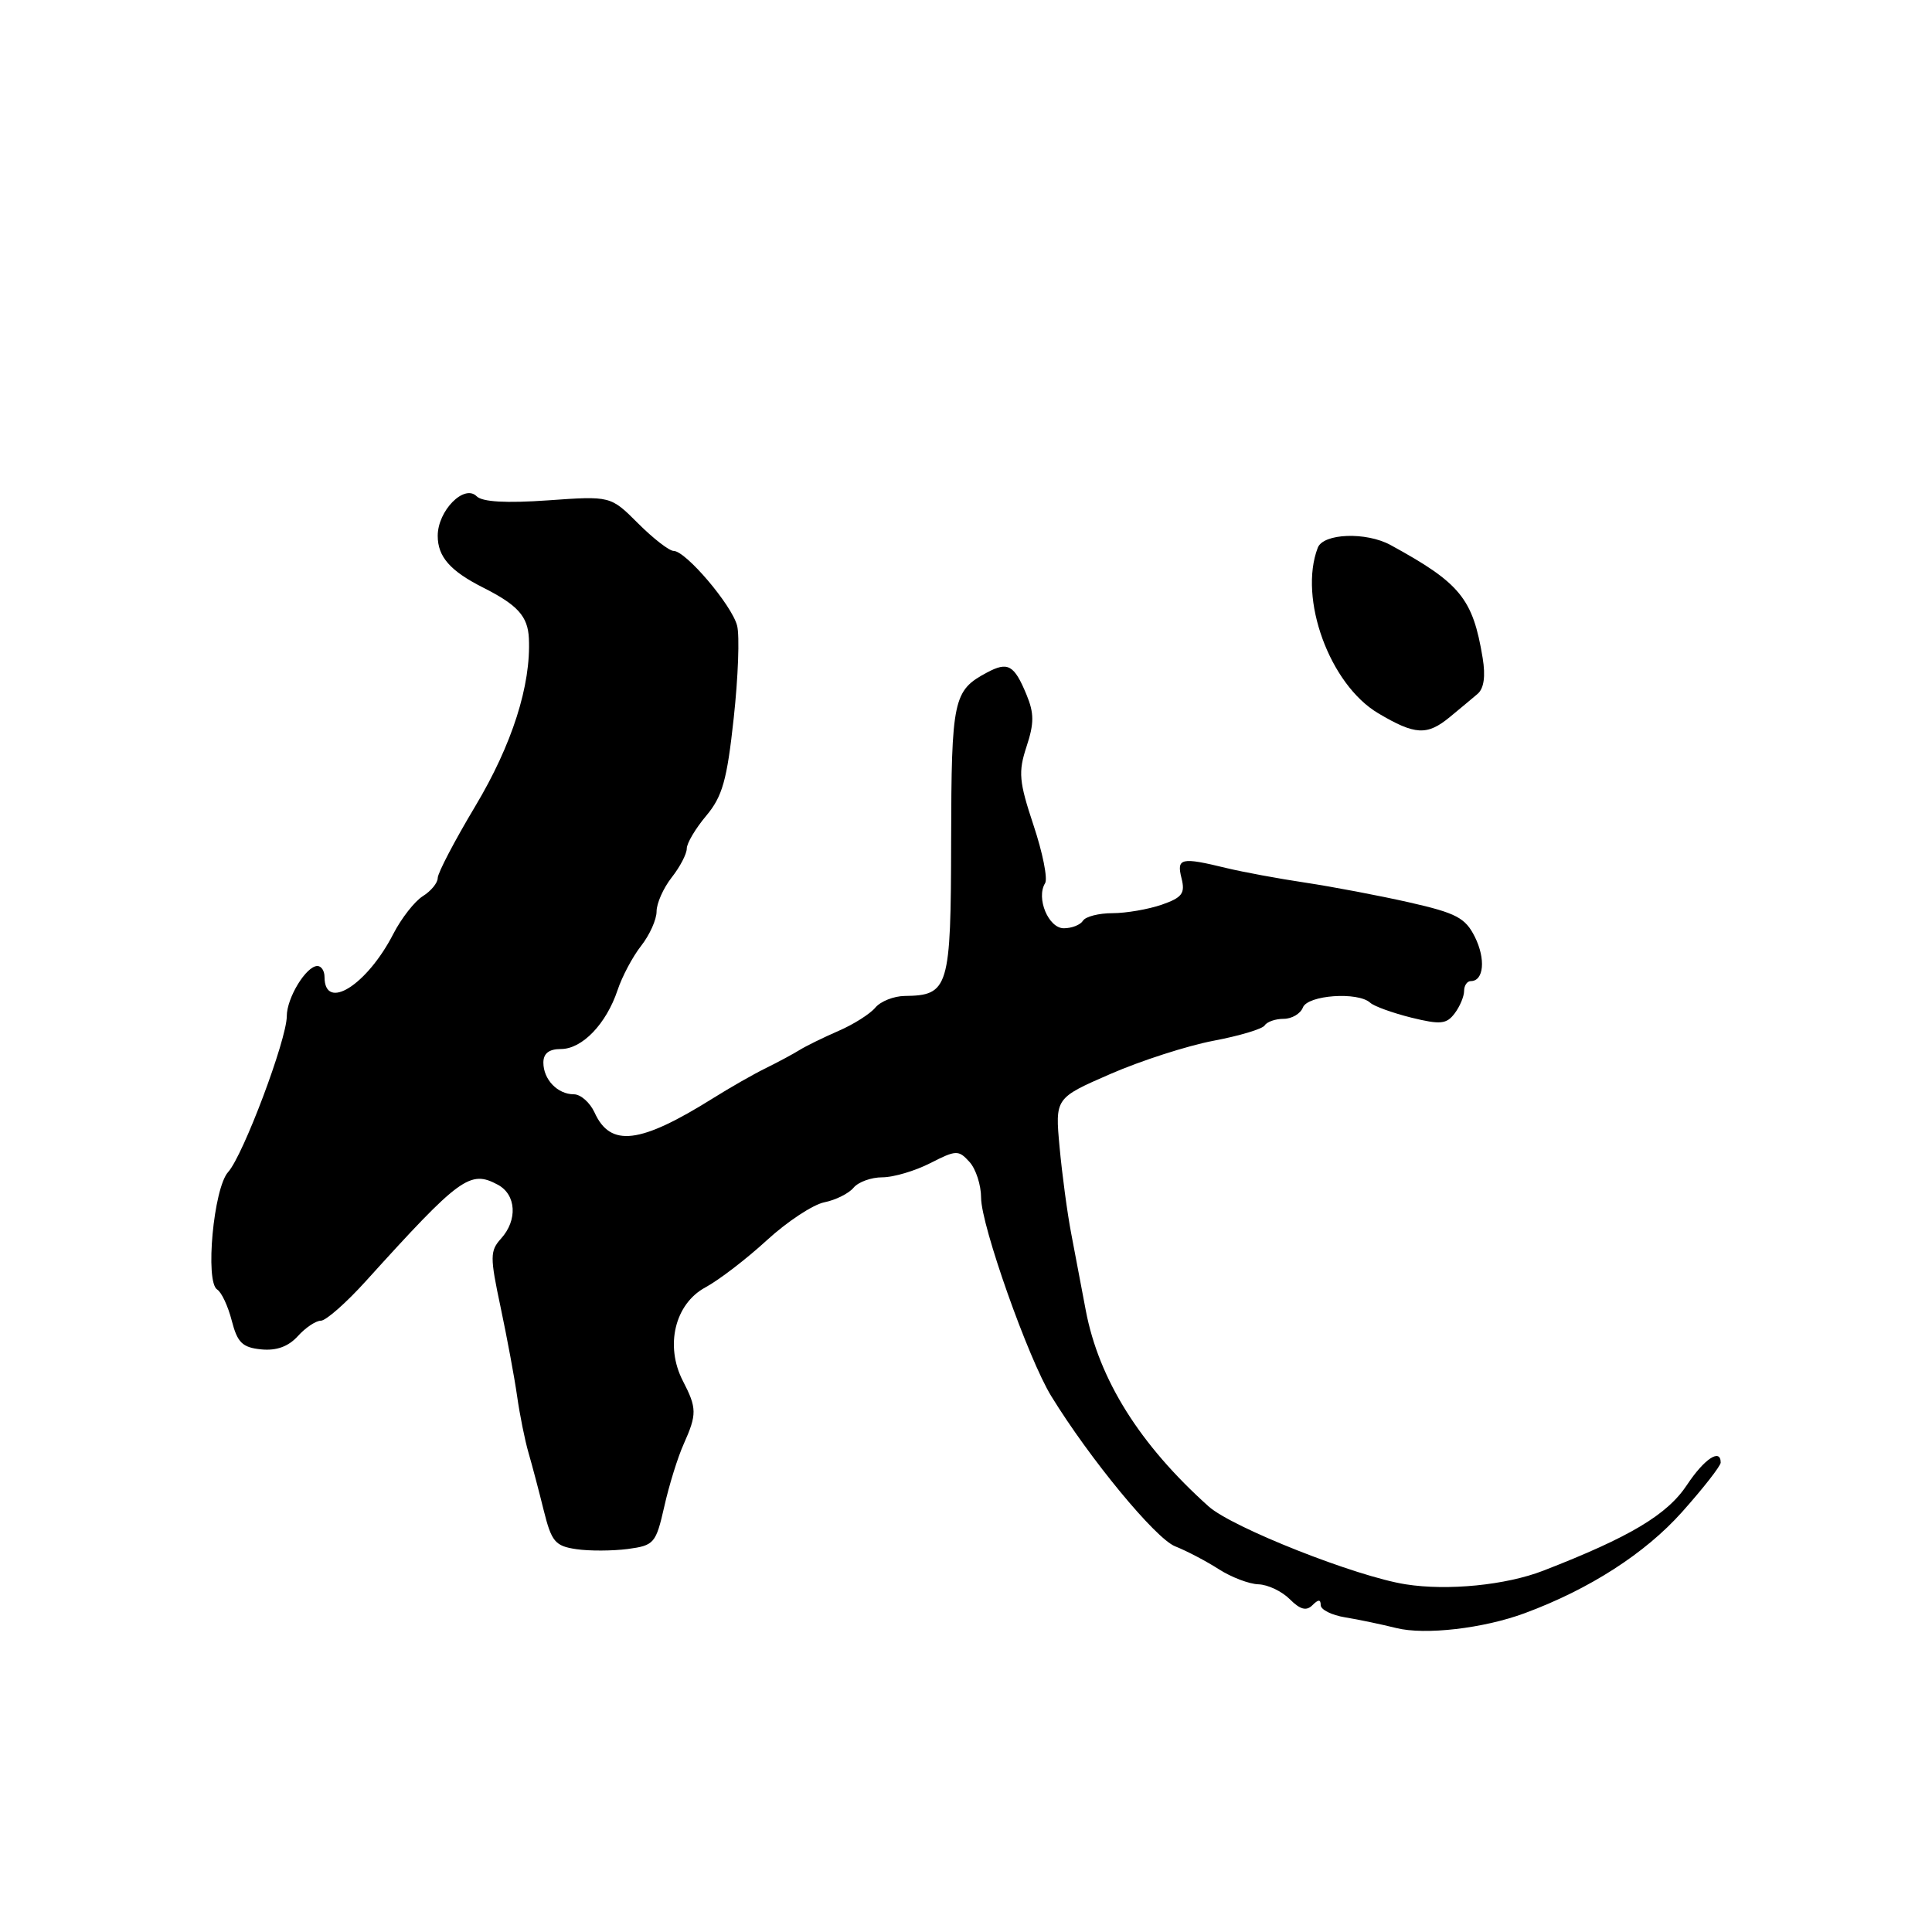 <?xml version="1.0" encoding="UTF-8" standalone="no"?>
<!DOCTYPE svg PUBLIC "-//W3C//DTD SVG 1.1//EN" "http://www.w3.org/Graphics/SVG/1.1/DTD/svg11.dtd" >
<svg xmlns="http://www.w3.org/2000/svg" xmlns:xlink="http://www.w3.org/1999/xlink" version="1.1" viewBox="0 0 256 256">
 <g >
 <path fill="currentColor"
d=" M 202.05 213.75 C 210.63 210.57 217.99 205.83 222.88 200.35 C 225.70 197.19 228.00 194.24 228.00 193.80 C 228.00 191.86 225.83 193.30 223.54 196.75 C 220.93 200.71 215.97 203.67 204.50 208.12 C 199.56 210.04 191.83 210.81 186.26 209.93 C 179.69 208.90 163.28 202.41 160.15 199.61 C 151.02 191.43 145.61 182.79 143.87 173.63 C 143.33 170.81 142.47 166.25 141.95 163.50 C 141.42 160.75 140.73 155.57 140.40 152.00 C 139.80 145.50 139.80 145.50 147.15 142.30 C 151.19 140.54 157.32 138.57 160.77 137.91 C 164.23 137.26 167.29 136.34 167.58 135.87 C 167.88 135.39 169.01 135.00 170.09 135.00 C 171.18 135.00 172.32 134.32 172.64 133.50 C 173.27 131.85 179.92 131.38 181.55 132.86 C 182.07 133.34 184.53 134.22 187.00 134.84 C 190.87 135.79 191.67 135.71 192.75 134.28 C 193.44 133.37 194.00 132.03 194.00 131.31 C 194.00 130.59 194.40 130.00 194.89 130.00 C 196.62 130.00 196.88 127.07 195.43 124.15 C 194.16 121.61 192.98 120.99 186.73 119.57 C 182.75 118.67 176.57 117.50 173.00 116.96 C 169.43 116.43 164.70 115.55 162.50 115.02 C 156.47 113.55 155.88 113.69 156.56 116.38 C 157.06 118.38 156.65 118.93 153.93 119.88 C 152.15 120.49 149.22 121.00 147.41 121.00 C 145.60 121.00 143.84 121.45 143.50 122.00 C 143.16 122.55 142.02 123.00 140.96 123.00 C 138.93 123.00 137.26 119.00 138.48 117.03 C 138.85 116.44 138.16 112.98 136.95 109.36 C 135.02 103.55 134.91 102.31 136.02 98.93 C 137.04 95.84 137.04 94.51 136.01 92.03 C 134.38 88.09 133.55 87.63 130.77 89.12 C 126.31 91.50 126.07 92.63 126.03 111.39 C 126.00 130.97 125.72 131.90 119.87 131.97 C 118.43 131.99 116.68 132.68 115.98 133.52 C 115.29 134.35 113.10 135.74 111.11 136.60 C 109.13 137.46 106.83 138.59 106.00 139.10 C 105.17 139.62 103.15 140.71 101.50 141.52 C 99.85 142.33 96.70 144.13 94.50 145.51 C 84.80 151.58 80.89 152.06 78.78 147.41 C 78.17 146.09 76.94 145.00 76.04 145.00 C 73.88 145.00 72.00 143.04 72.00 140.80 C 72.00 139.58 72.75 139.00 74.33 139.00 C 77.14 139.00 80.33 135.68 81.83 131.20 C 82.43 129.39 83.84 126.74 84.96 125.32 C 86.08 123.89 87.00 121.85 87.00 120.77 C 87.00 119.70 87.90 117.67 89.00 116.27 C 90.10 114.87 91.00 113.15 91.00 112.44 C 91.00 111.73 92.16 109.78 93.58 108.09 C 95.72 105.54 96.33 103.39 97.22 95.17 C 97.81 89.75 98.02 84.23 97.67 82.90 C 96.97 80.18 90.87 73.00 89.26 73.00 C 88.68 73.00 86.56 71.36 84.55 69.35 C 80.91 65.71 80.91 65.71 72.60 66.30 C 67.06 66.69 63.91 66.51 63.16 65.76 C 61.51 64.11 58.00 67.67 58.00 71.00 C 58.00 73.77 59.65 75.65 64.00 77.85 C 68.60 80.17 69.94 81.66 70.08 84.59 C 70.37 90.79 67.86 98.66 62.98 106.82 C 60.24 111.40 58.00 115.68 58.00 116.34 C 58.00 116.99 57.11 118.07 56.02 118.75 C 54.94 119.43 53.18 121.68 52.12 123.74 C 48.62 130.56 43.00 134.08 43.00 129.44 C 43.00 128.65 42.58 128.00 42.06 128.00 C 40.57 128.00 38.00 132.22 38.00 134.65 C 38.00 137.74 32.22 153.10 30.23 155.30 C 28.30 157.43 27.15 169.86 28.78 170.87 C 29.35 171.22 30.22 173.08 30.71 175.00 C 31.46 177.91 32.12 178.55 34.61 178.80 C 36.63 179.00 38.20 178.43 39.46 177.05 C 40.48 175.92 41.85 175.00 42.52 175.00 C 43.18 175.00 45.87 172.64 48.48 169.75 C 60.97 155.95 62.27 155.00 65.96 156.98 C 68.41 158.29 68.61 161.67 66.39 164.12 C 64.92 165.75 64.91 166.53 66.33 173.20 C 67.18 177.22 68.17 182.53 68.52 185.00 C 68.87 187.47 69.55 190.85 70.03 192.50 C 70.51 194.15 71.42 197.59 72.05 200.15 C 73.08 204.28 73.56 204.86 76.35 205.27 C 78.08 205.53 81.16 205.51 83.18 205.25 C 86.68 204.78 86.91 204.51 88.02 199.63 C 88.65 196.81 89.81 193.08 90.59 191.35 C 92.36 187.39 92.35 186.58 90.48 182.97 C 88.09 178.33 89.42 172.77 93.46 170.59 C 95.26 169.62 98.92 166.81 101.61 164.34 C 104.30 161.87 107.73 159.61 109.23 159.31 C 110.73 159.01 112.47 158.14 113.10 157.38 C 113.73 156.62 115.44 156.00 116.91 156.00 C 118.38 156.00 121.23 155.16 123.25 154.13 C 126.70 152.37 127.01 152.36 128.46 153.96 C 129.31 154.89 130.00 157.03 130.00 158.71 C 130.00 162.36 136.26 180.06 139.30 185.00 C 144.39 193.29 153.10 203.85 155.70 204.89 C 157.24 205.50 159.85 206.87 161.50 207.93 C 163.15 208.99 165.51 209.89 166.75 209.93 C 167.99 209.97 169.85 210.85 170.90 211.90 C 172.28 213.28 173.10 213.50 173.90 212.70 C 174.69 211.91 175.00 211.91 175.00 212.69 C 175.00 213.29 176.46 214.02 178.25 214.31 C 180.04 214.60 183.07 215.24 185.00 215.72 C 188.81 216.68 196.58 215.78 202.05 213.75 Z  M 192.10 95.02 C 193.42 93.93 195.08 92.55 195.78 91.95 C 196.63 91.23 196.86 89.61 196.46 87.18 C 195.16 79.30 193.50 77.27 184.26 72.22 C 181.02 70.45 175.34 70.66 174.61 72.58 C 172.03 79.31 176.19 90.70 182.62 94.51 C 187.50 97.41 189.10 97.49 192.10 95.02 Z "/>
</g>
</svg>